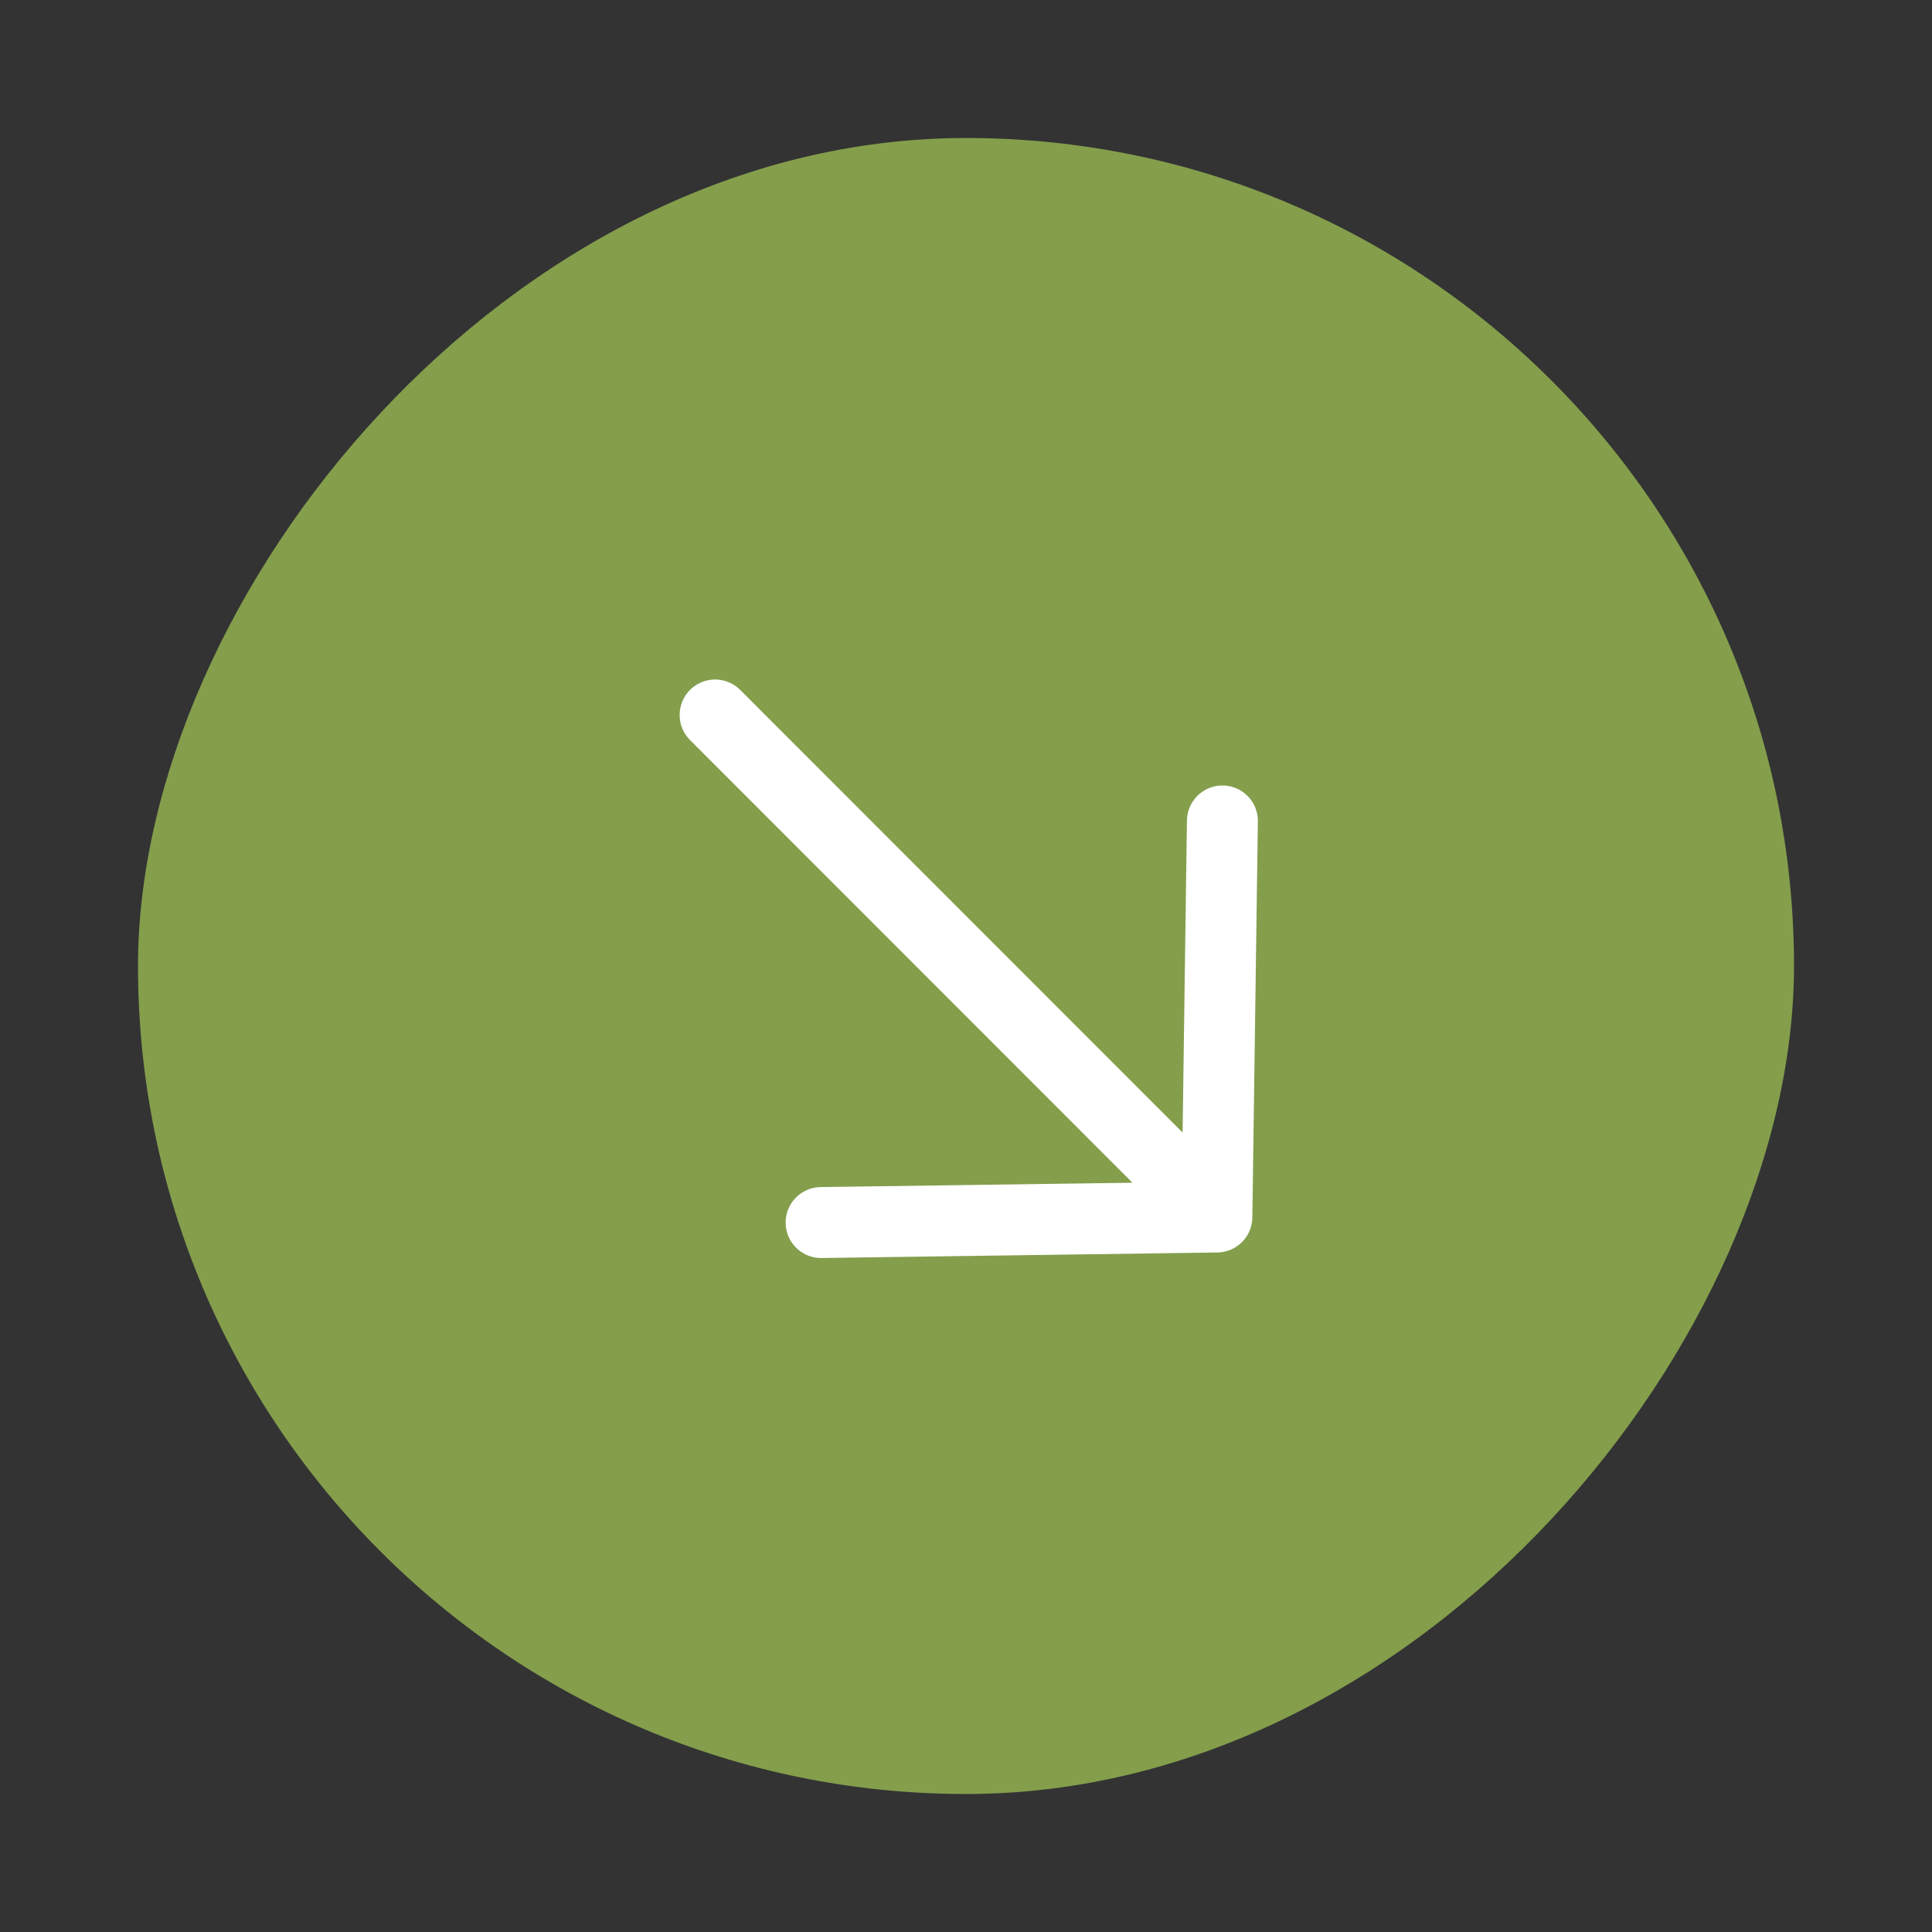 <svg xmlns="http://www.w3.org/2000/svg" fill="none" viewBox="0 0 14 14"><rect x="0" y="0" width="14" height="14" fill="#333333" stroke="none"/><rect width="12" height="12" fill="#849E4C" rx="6" transform="matrix(-1 0 0 1 13 1)"/><path class="ic_c_check_in" stroke="#fff" stroke-linecap="round" stroke-linejoin="round" stroke-width=".514" d="m5.95 8.859 2.868-.04m0 0 .04-2.87m-.04 2.87L5.182 5.181"/></svg>